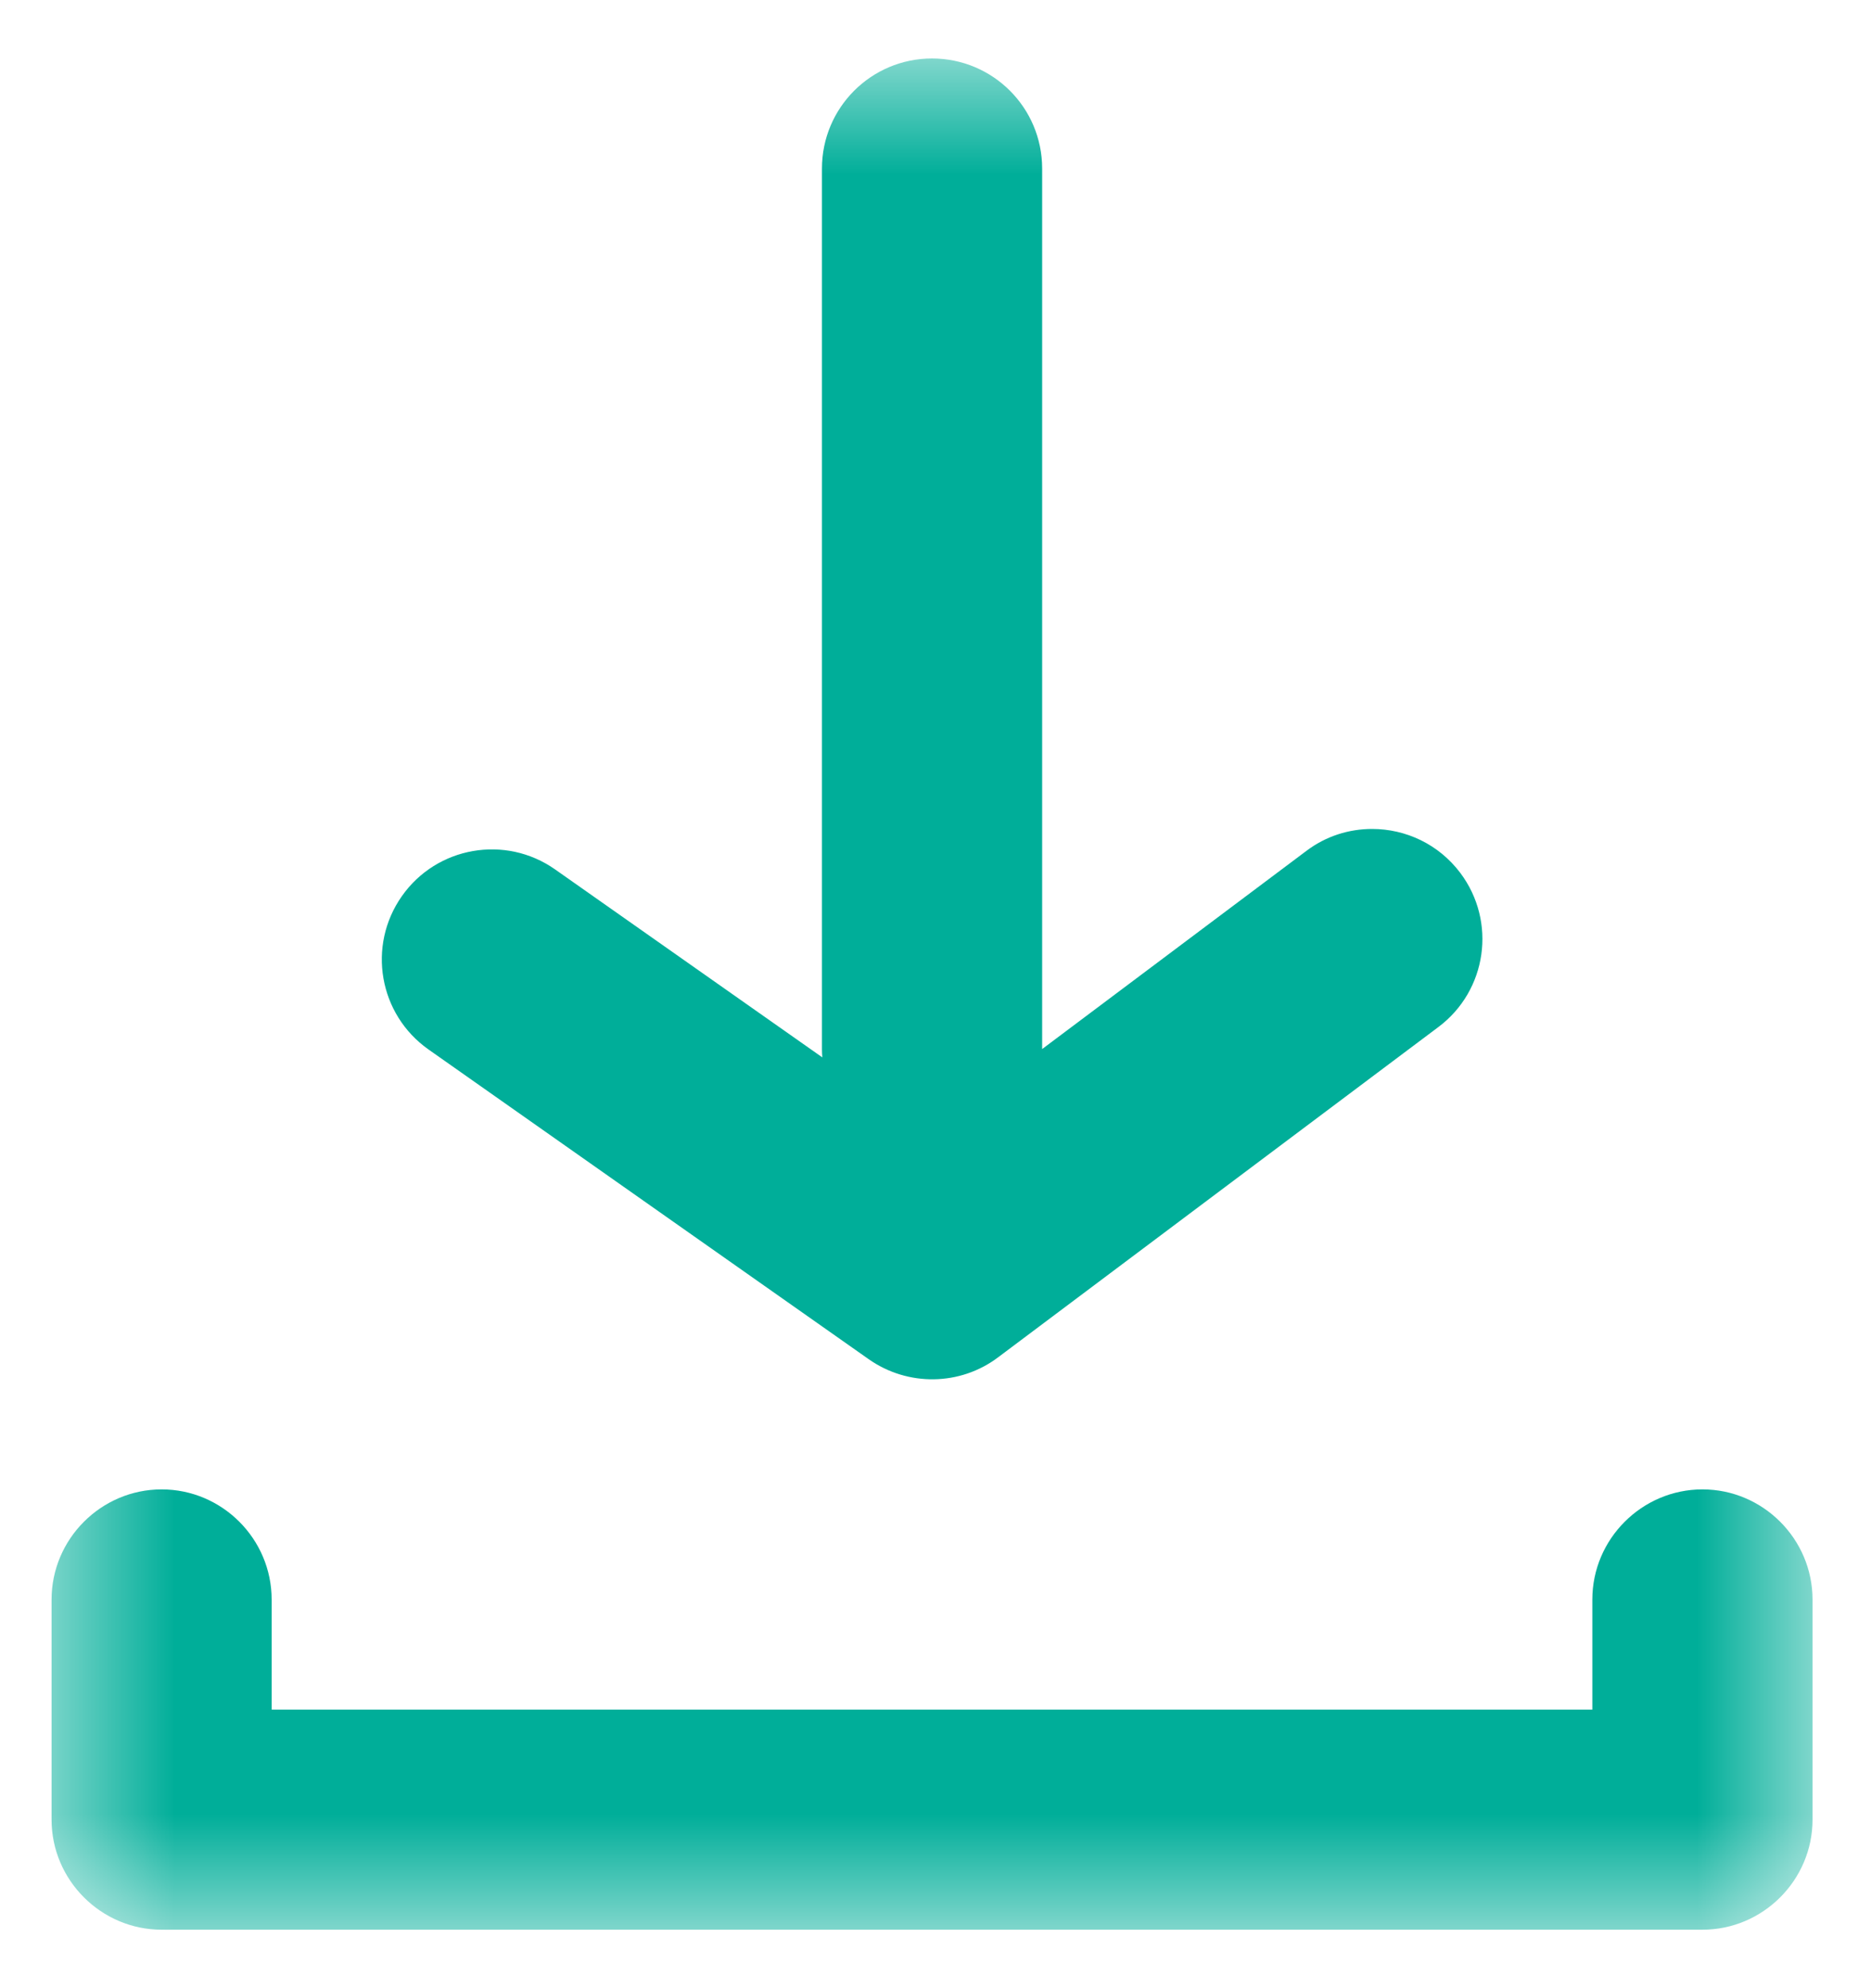 <svg width="16" height="17" viewBox="0 0 16 17" fill="none" xmlns="http://www.w3.org/2000/svg">
    <mask id="mask0" mask-type="alpha" maskUnits="userSpaceOnUse" x="0" y="0" width="16" height="17">
        <path fill-rule="evenodd" clip-rule="evenodd" d="M15.5 16.5L0.441 16.5L0.441 0.5L15.5 0.5L15.5 16.5Z" fill="white"/>
    </mask>
    <g mask="url(#mask0)">
        <path fill-rule="evenodd" clip-rule="evenodd" d="M11.734 7.088C12.021 7.088 12.303 7.218 12.488 7.464C12.801 7.881 12.716 8.471 12.3 8.782L8.535 11.606C8.21 11.851 7.762 11.856 7.429 11.622L3.665 8.974C3.24 8.675 3.137 8.088 3.437 7.662C3.735 7.238 4.322 7.135 4.747 7.434L7.032 9.041C7.03 9.019 7.029 8.994 7.029 8.971L7.029 1.441C7.029 0.921 7.45 0.5 7.97 0.5C8.491 0.5 8.912 0.921 8.912 1.441L8.912 8.97L11.171 7.276C11.34 7.148 11.537 7.088 11.734 7.088ZM14.559 16.5L1.382 16.5C0.865 16.5 0.441 16.076 0.441 15.559L0.441 13.677C0.441 13.159 0.865 12.735 1.382 12.735C1.9 12.735 2.323 13.159 2.323 13.677L2.323 14.618L13.617 14.618L13.617 13.677C13.617 13.159 14.041 12.735 14.559 12.735C15.076 12.735 15.5 13.159 15.5 13.677L15.5 15.559C15.5 16.076 15.076 16.5 14.559 16.5Z" fill="#00AE99"/>
    </g>
</svg>
